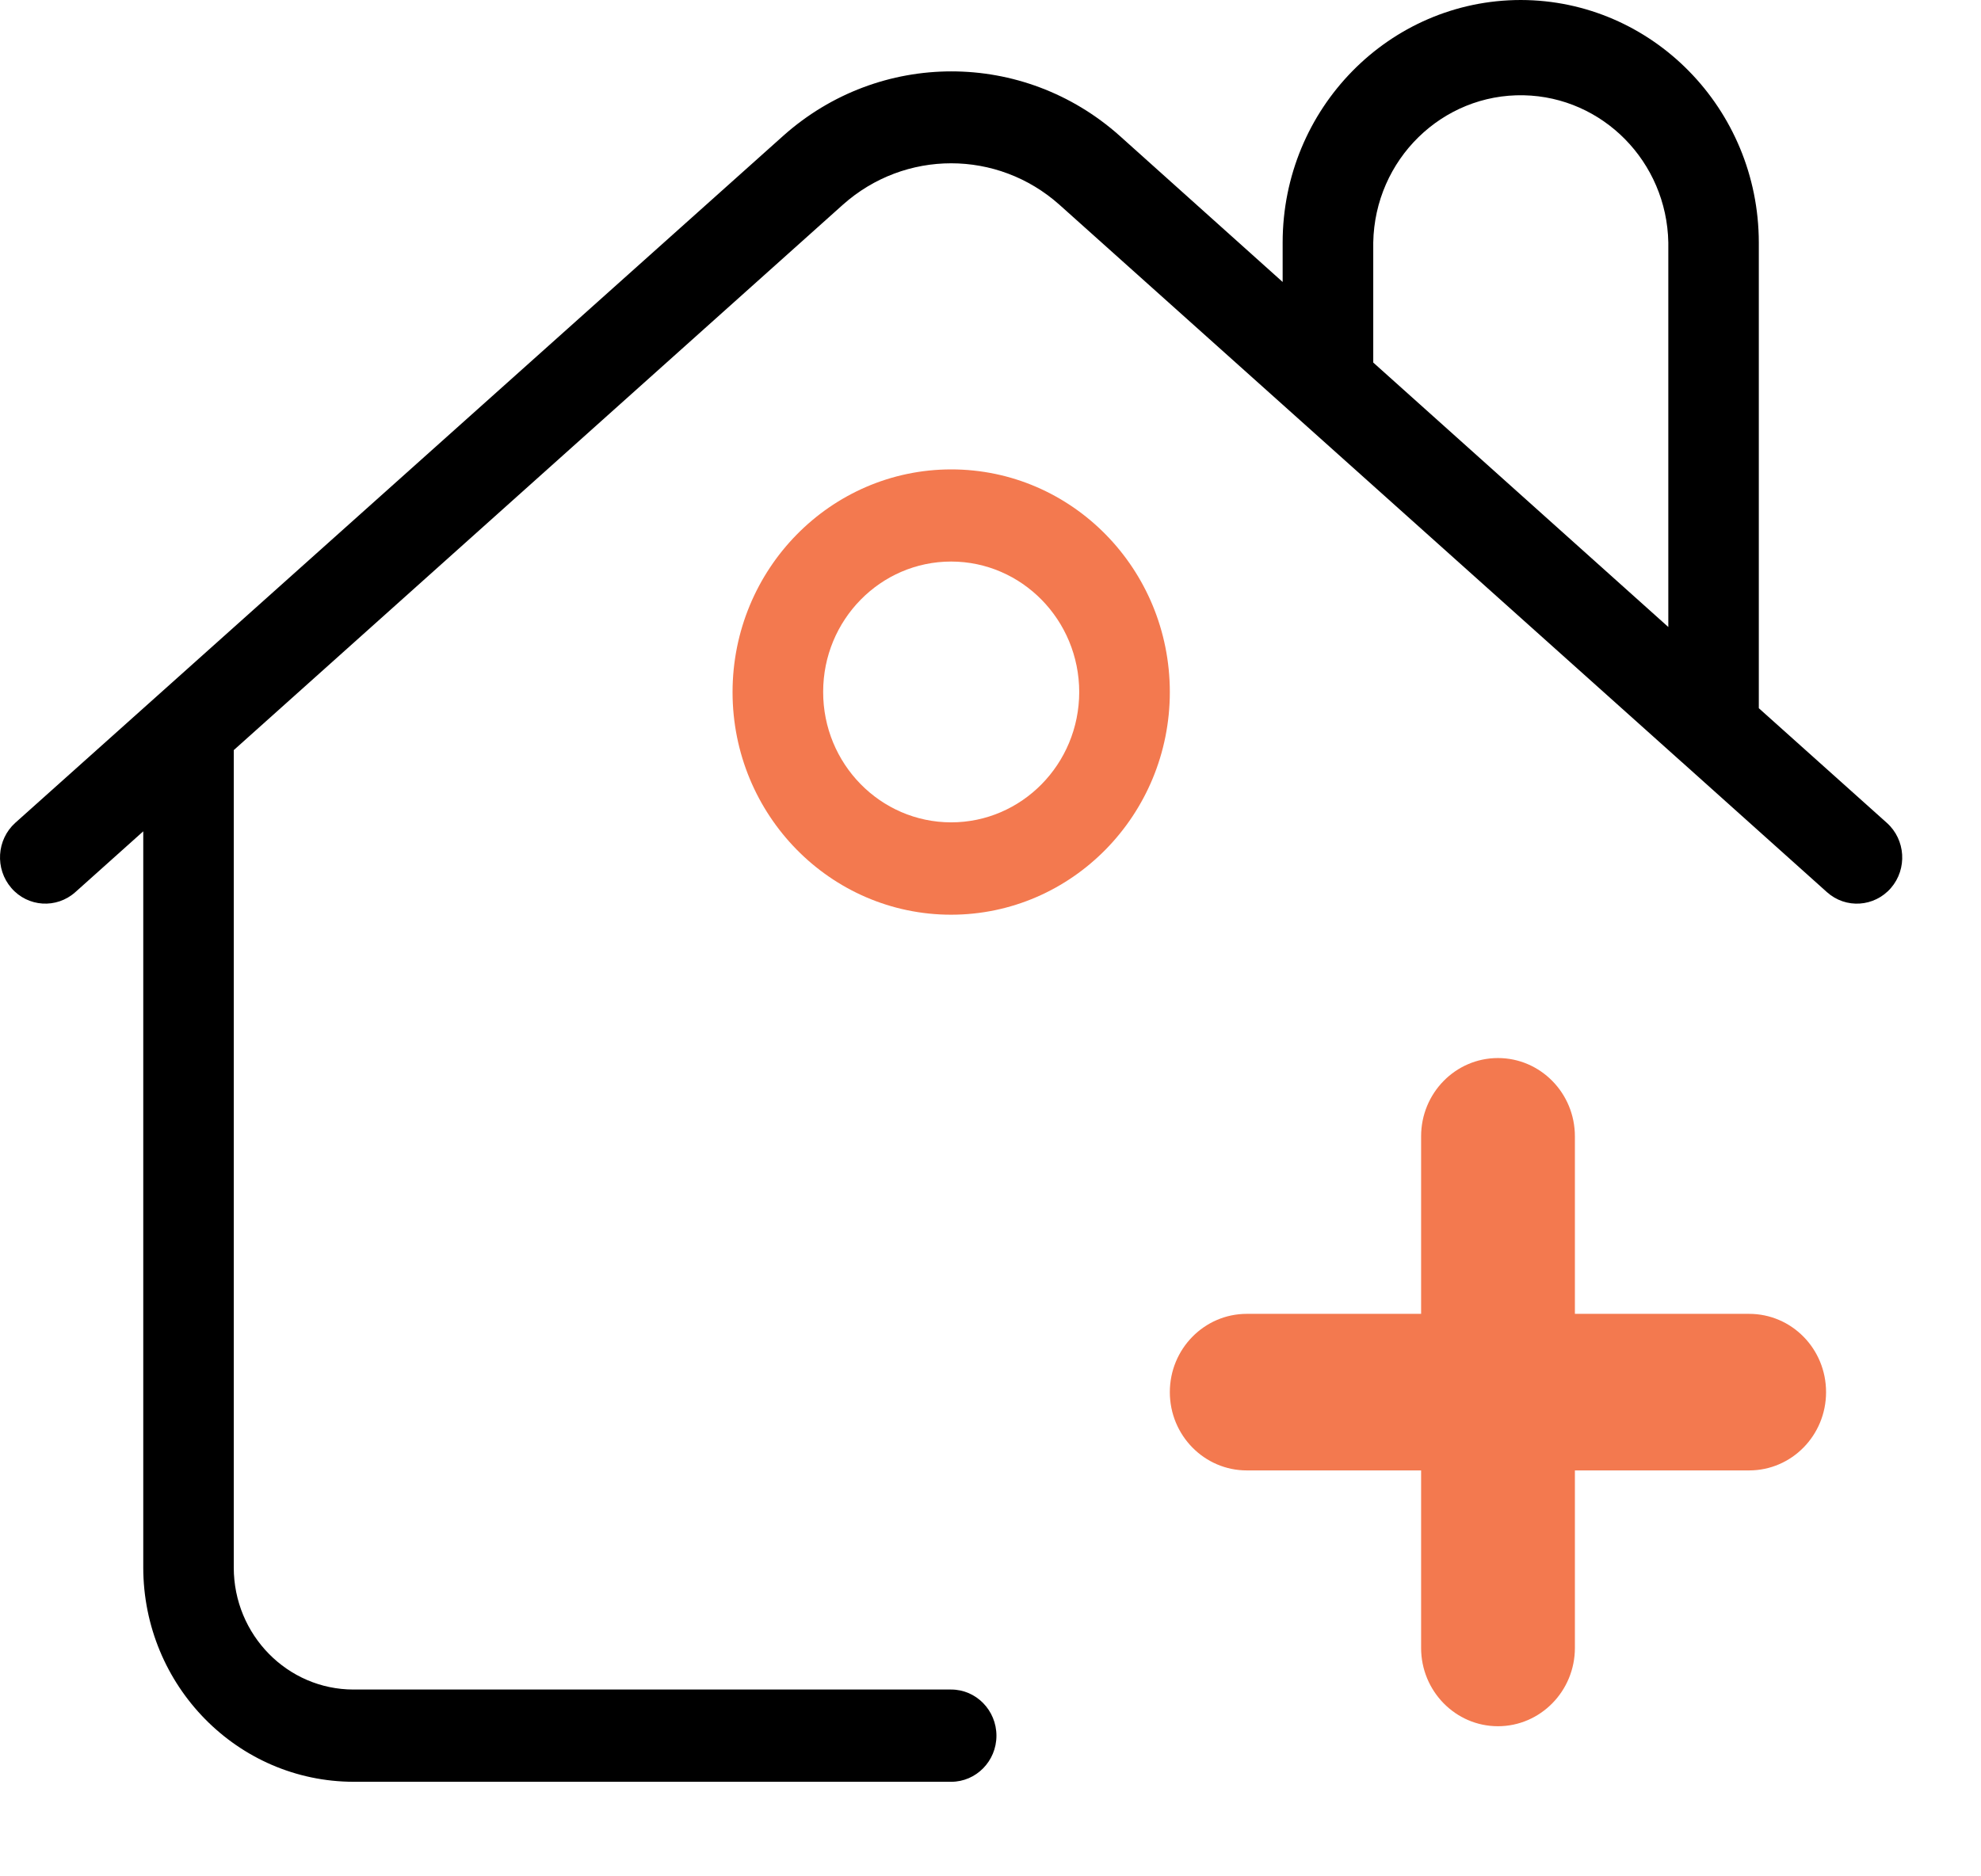 <svg width="19" height="18" viewBox="0 0 19 18" fill="none" xmlns="http://www.w3.org/2000/svg">
<path d="M9.123 16.208H3.391C2.757 16.208 2.242 15.684 2.242 15.037V7.196L8.084 1.964C8.678 1.434 9.567 1.434 10.161 1.964L16.126 7.307L16.132 7.312L17.523 8.559C17.703 8.72 17.977 8.702 18.136 8.519C18.295 8.335 18.277 8.055 18.097 7.894L16.869 6.794V2.326C16.867 1.043 15.846 0.002 14.586 0C13.325 0.001 12.303 1.041 12.302 2.326V2.705L10.738 1.302C9.815 0.479 8.436 0.479 7.513 1.302L0.147 7.893C-0.033 8.055 -0.05 8.335 0.109 8.519C0.267 8.702 0.542 8.72 0.723 8.558L1.374 7.975V15.037C1.375 16.172 2.278 17.092 3.393 17.093H9.123C9.362 17.093 9.557 16.895 9.557 16.651C9.557 16.407 9.362 16.208 9.123 16.208V16.208ZM13.171 2.326C13.186 1.53 13.833 0.898 14.614 0.914C15.373 0.93 15.986 1.553 16.001 2.326V6.015L13.171 3.478V2.326Z" fill="black"/>
<path d="M9.123 4.503C7.965 4.504 7.027 5.46 7.026 6.639C7.026 7.819 7.965 8.775 9.123 8.775C10.281 8.774 11.22 7.817 11.22 6.638C11.219 5.458 10.281 4.503 9.123 4.503V4.503ZM9.122 7.889C8.444 7.888 7.894 7.328 7.895 6.637C7.895 5.947 8.445 5.387 9.123 5.387C9.801 5.388 10.35 5.948 10.351 6.639C10.35 7.33 9.8 7.889 9.122 7.889Z" fill="#F3794F"/>
<path d="M16.776 12.604H15.105V10.901C15.105 10.486 14.774 10.15 14.367 10.15C13.96 10.15 13.63 10.486 13.63 10.901V12.604H11.958C11.551 12.604 11.22 12.94 11.22 13.355C11.22 13.77 11.551 14.106 11.958 14.106H13.63V15.809C13.63 16.223 13.96 16.56 14.367 16.56C14.774 16.56 15.105 16.223 15.105 15.809V14.106H16.776C17.184 14.106 17.514 13.77 17.514 13.355C17.514 12.939 17.184 12.604 16.776 12.604Z" fill="#F3794F"/>
</svg>
